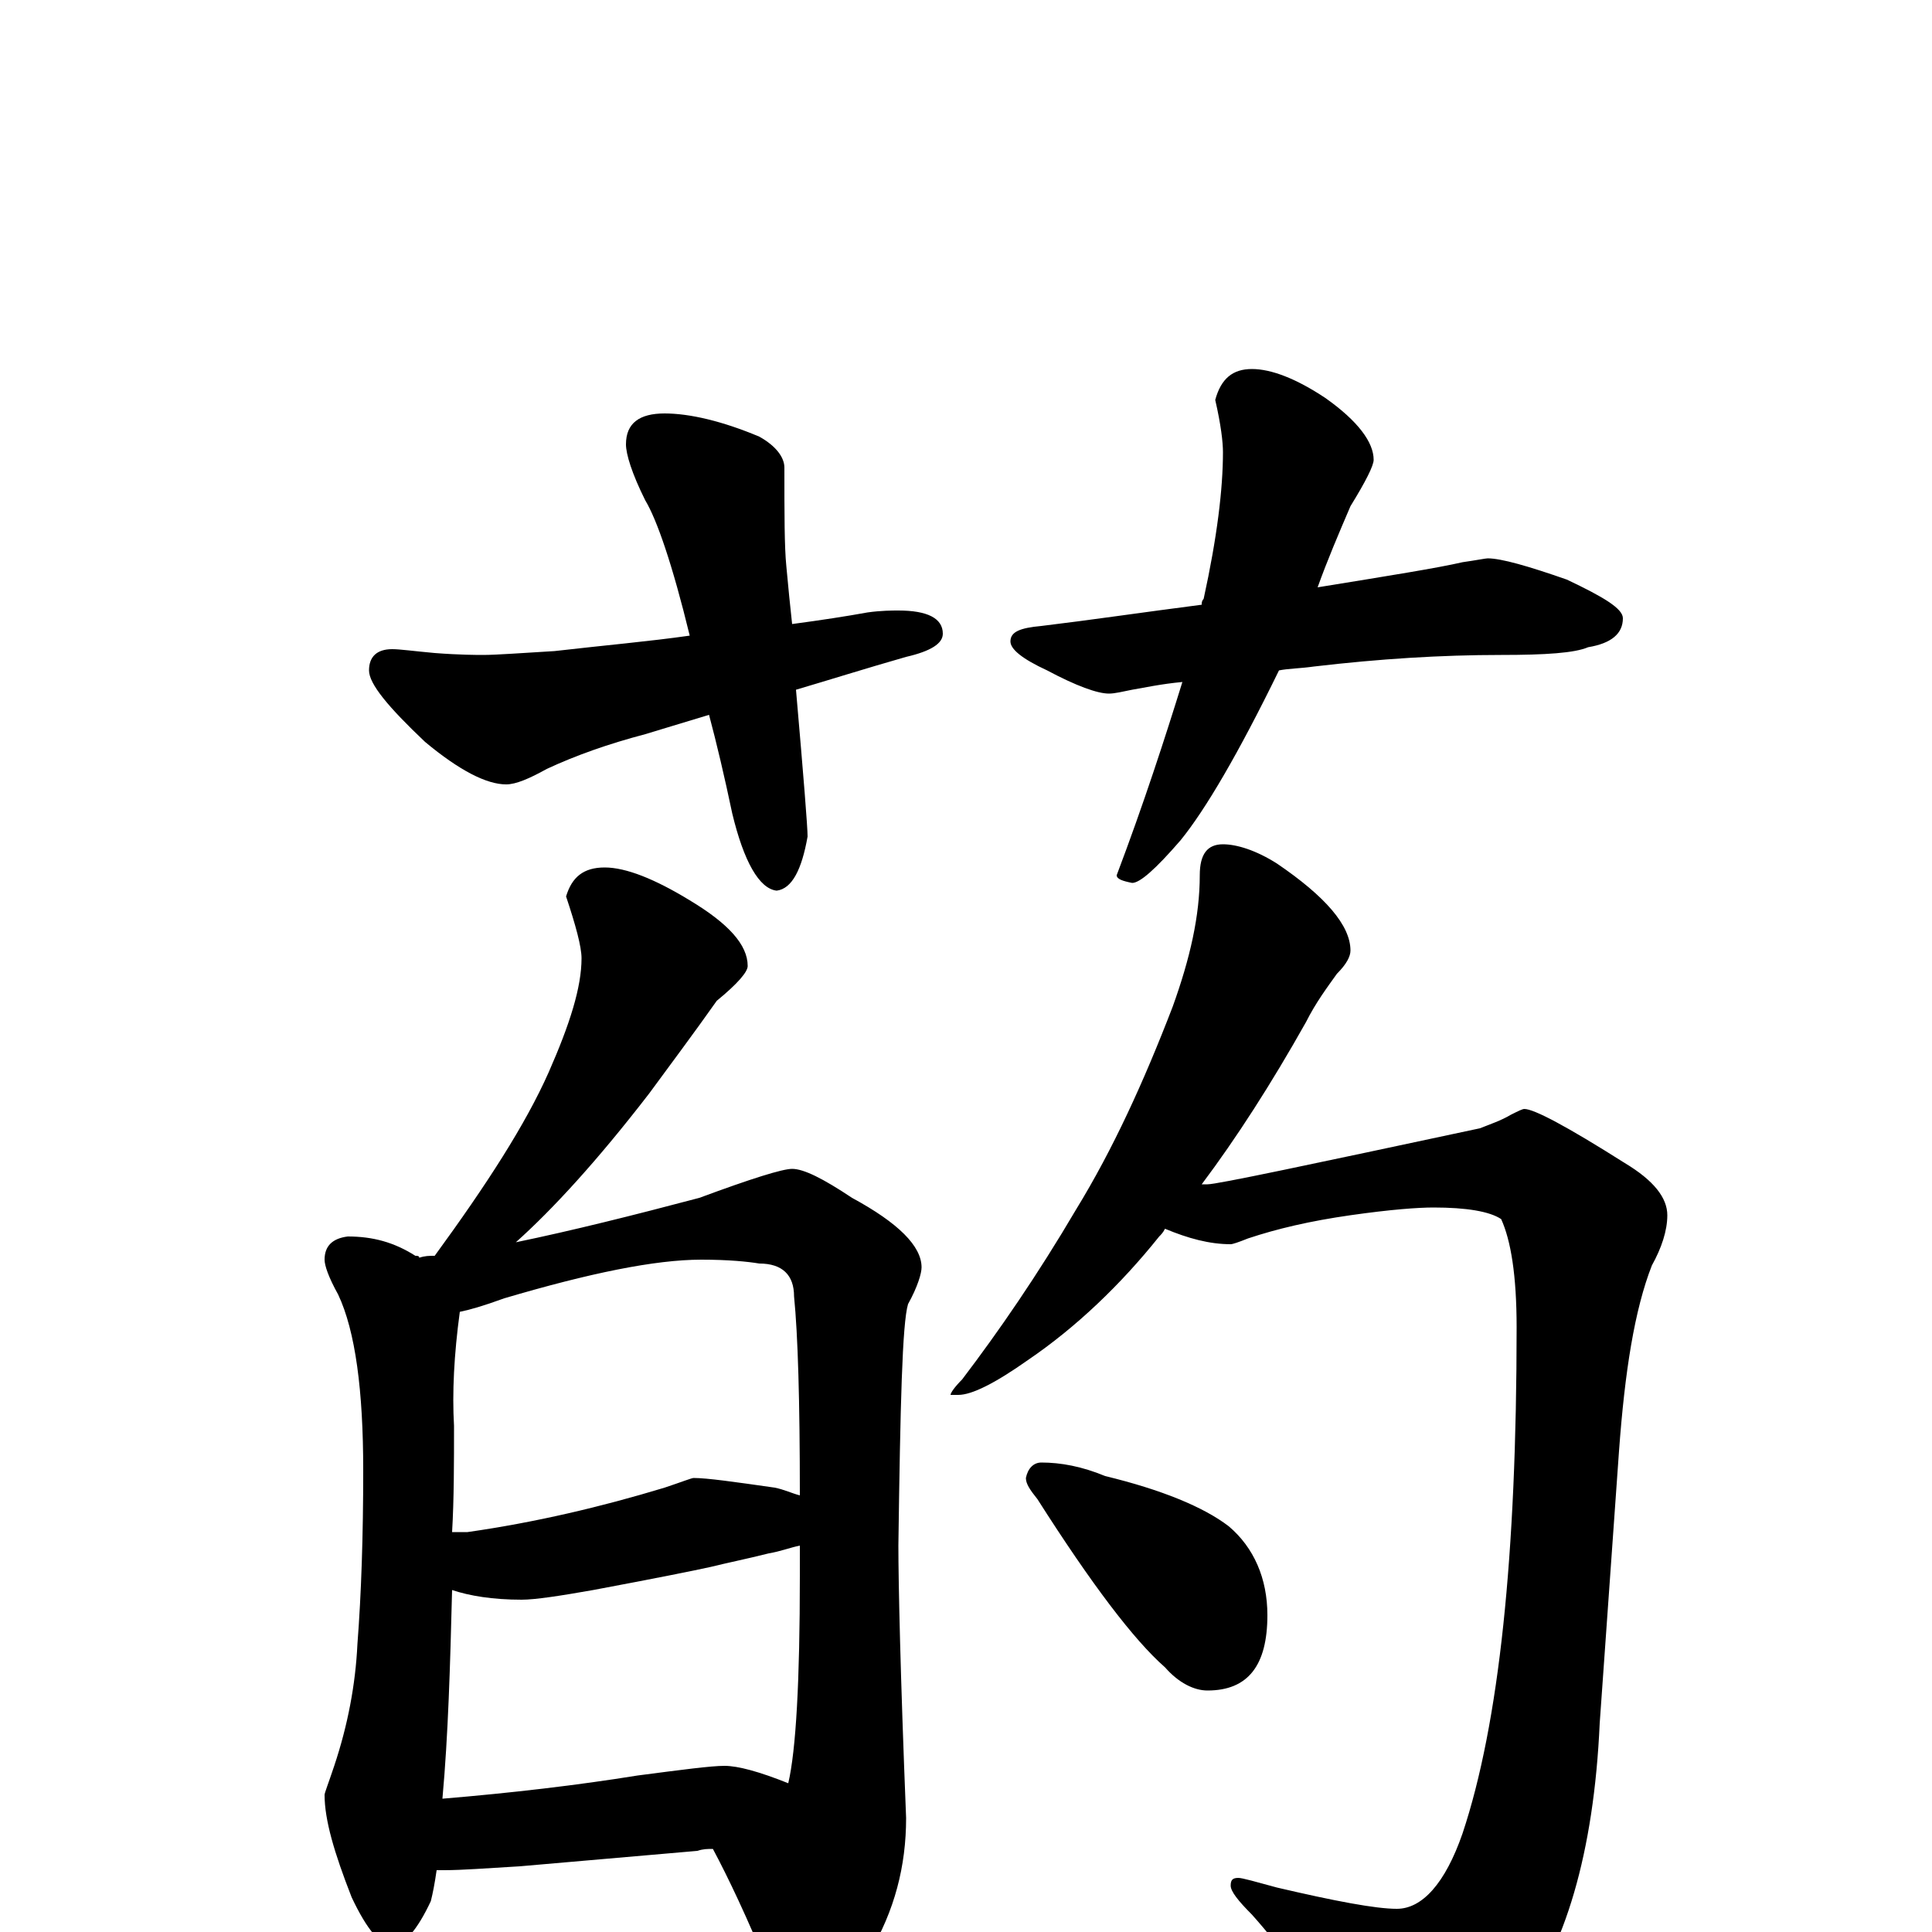 <?xml version="1.0" encoding="utf-8" ?>
<!DOCTYPE svg PUBLIC "-//W3C//DTD SVG 1.1//EN" "http://www.w3.org/Graphics/SVG/1.1/DTD/svg11.dtd">
<svg version="1.1" id="Layer_1" xmlns="http://www.w3.org/2000/svg" xmlns:xlink="http://www.w3.org/1999/xlink" x="0px" y="145px" width="1000px" height="1000px" viewBox="0 0 1000 1000" enable-background="new 0 0 1000 1000" xml:space="preserve">
<g id="Layer_1">
<path id="glyph" transform="matrix(1 0 0 -1 0 1000)" d="M344,786C357,786 374,782 393,774C402,769 406,763 406,758C406,734 406,717 407,707C408,696 409,686 410,677C425,679 438,681 449,683C456,684 462,684 465,684C480,684 488,680 488,672C488,667 482,663 469,660C448,654 429,648 412,643C416,597 418,572 418,567C415,550 410,540 402,539C393,540 385,554 379,579C375,598 371,615 367,630l-33,-10C315,615 298,609 283,602C274,597 267,594 262,594C252,594 238,601 220,616C201,634 191,646 191,653C191,660 195,664 203,664C207,664 214,663 225,662C238,661 247,661 250,661C257,661 270,662 287,663C313,666 336,668 357,671C348,708 340,731 334,741C327,755 324,765 324,770C324,781 331,786 344,786M648,809C658,809 671,804 686,794C703,782 711,771 711,762C711,759 707,751 699,738C693,724 687,710 682,696C719,702 744,706 757,709C764,710 769,711 770,711C777,711 791,707 811,700C830,691 840,685 840,680C840,672 834,667 822,665C815,662 800,661 777,661C746,661 714,659 680,655C673,654 667,654 662,653C641,610 624,581 611,565C598,550 590,543 586,543C581,544 578,545 578,547C592,584 603,618 612,647C601,646 592,644 586,643C581,642 577,641 574,641C568,641 557,645 542,653C529,659 523,664 523,668C523,673 528,675 539,676C564,679 591,683 622,687C622,688 622,689 623,690C630,722 633,747 633,766C633,771 632,780 629,793C632,804 638,809 648,809M313,551C324,551 339,545 357,534C377,522 387,511 387,500C387,497 382,491 371,482C359,465 347,449 336,434C309,399 286,374 267,357C296,363 328,371 362,380C389,390 405,395 410,395C416,395 426,390 441,380C465,367 477,355 477,344C477,341 475,334 470,325C467,315 466,273 465,200C465,181 466,134 469,59C469,34 463,11 450,-11C436,-30 424,-39 414,-39C409,-39 403,-33 398,-20C387,7 377,28 369,43C366,43 364,43 361,42l-92,-8C252,33 239,32 230,32C229,32 227,32 226,32C225,25 224,20 223,16C216,1 209,-7 203,-7C197,-7 190,1 182,18C173,41 168,58 168,71C168,72 170,77 173,86C180,107 184,128 185,149C187,175 188,205 188,239C188,280 184,311 175,330C170,339 168,345 168,348C168,355 172,359 180,360C193,360 204,357 215,350C216,350 217,350 217,349C220,350 222,350 225,350C252,387 272,418 284,445C295,470 301,489 301,504C301,510 298,521 293,536C296,546 302,551 313,551M229,69C265,72 299,76 330,81C353,84 368,86 375,86C382,86 393,83 408,77C412,94 414,130 414,184C414,190 414,195 414,200C409,199 404,197 398,196C386,193 376,191 368,189C359,187 339,183 307,177C290,174 277,172 270,172C255,172 243,174 234,177C233,138 232,102 229,69M234,207C237,207 239,207 242,207C277,212 311,220 344,230C353,233 358,235 359,235C366,235 380,233 401,230C406,229 410,227 414,226C414,275 413,309 411,329C411,340 405,346 393,346C387,347 377,348 363,348C339,348 305,341 261,328C250,324 243,322 238,321C235,299 234,279 235,262C235,243 235,224 234,207M633,563C640,563 650,560 661,553C686,536 699,521 699,508C699,505 697,501 692,496C687,489 681,481 676,471C658,439 640,411 622,387C623,387 624,387 625,387C630,387 677,397 766,416C771,418 777,420 782,423C786,425 788,426 789,426C794,426 811,417 841,398C856,389 863,380 863,371C863,363 860,354 855,345C846,322 841,290 838,249l-10,-141C825,41 810,-9 785,-41C762,-68 743,-82 727,-82C716,-82 707,-76 700,-65C682,-34 665,-10 648,9C641,16 637,21 637,24C637,27 638,28 641,28C643,28 650,26 661,23C691,16 712,12 723,12C736,12 748,25 757,51C776,108 785,195 785,313C785,340 782,358 777,369C771,373 759,375 742,375C734,375 720,374 699,371C678,368 661,364 646,359C641,357 638,356 637,356C626,356 615,359 603,364C602,362 601,361 600,360C580,335 557,313 532,296C515,284 503,278 496,278l-4,0C492,279 494,282 498,286C517,311 537,340 557,374C576,405 592,440 607,479C616,504 621,526 621,547C621,558 625,563 633,563M539,243C549,243 560,241 572,236C601,229 623,220 636,210C649,199 656,183 656,164C656,138 646,125 625,125C618,125 610,129 603,137C587,151 565,180 537,224C533,229 531,232 531,235C532,240 535,243 539,243z"/>
</g>
</svg>
